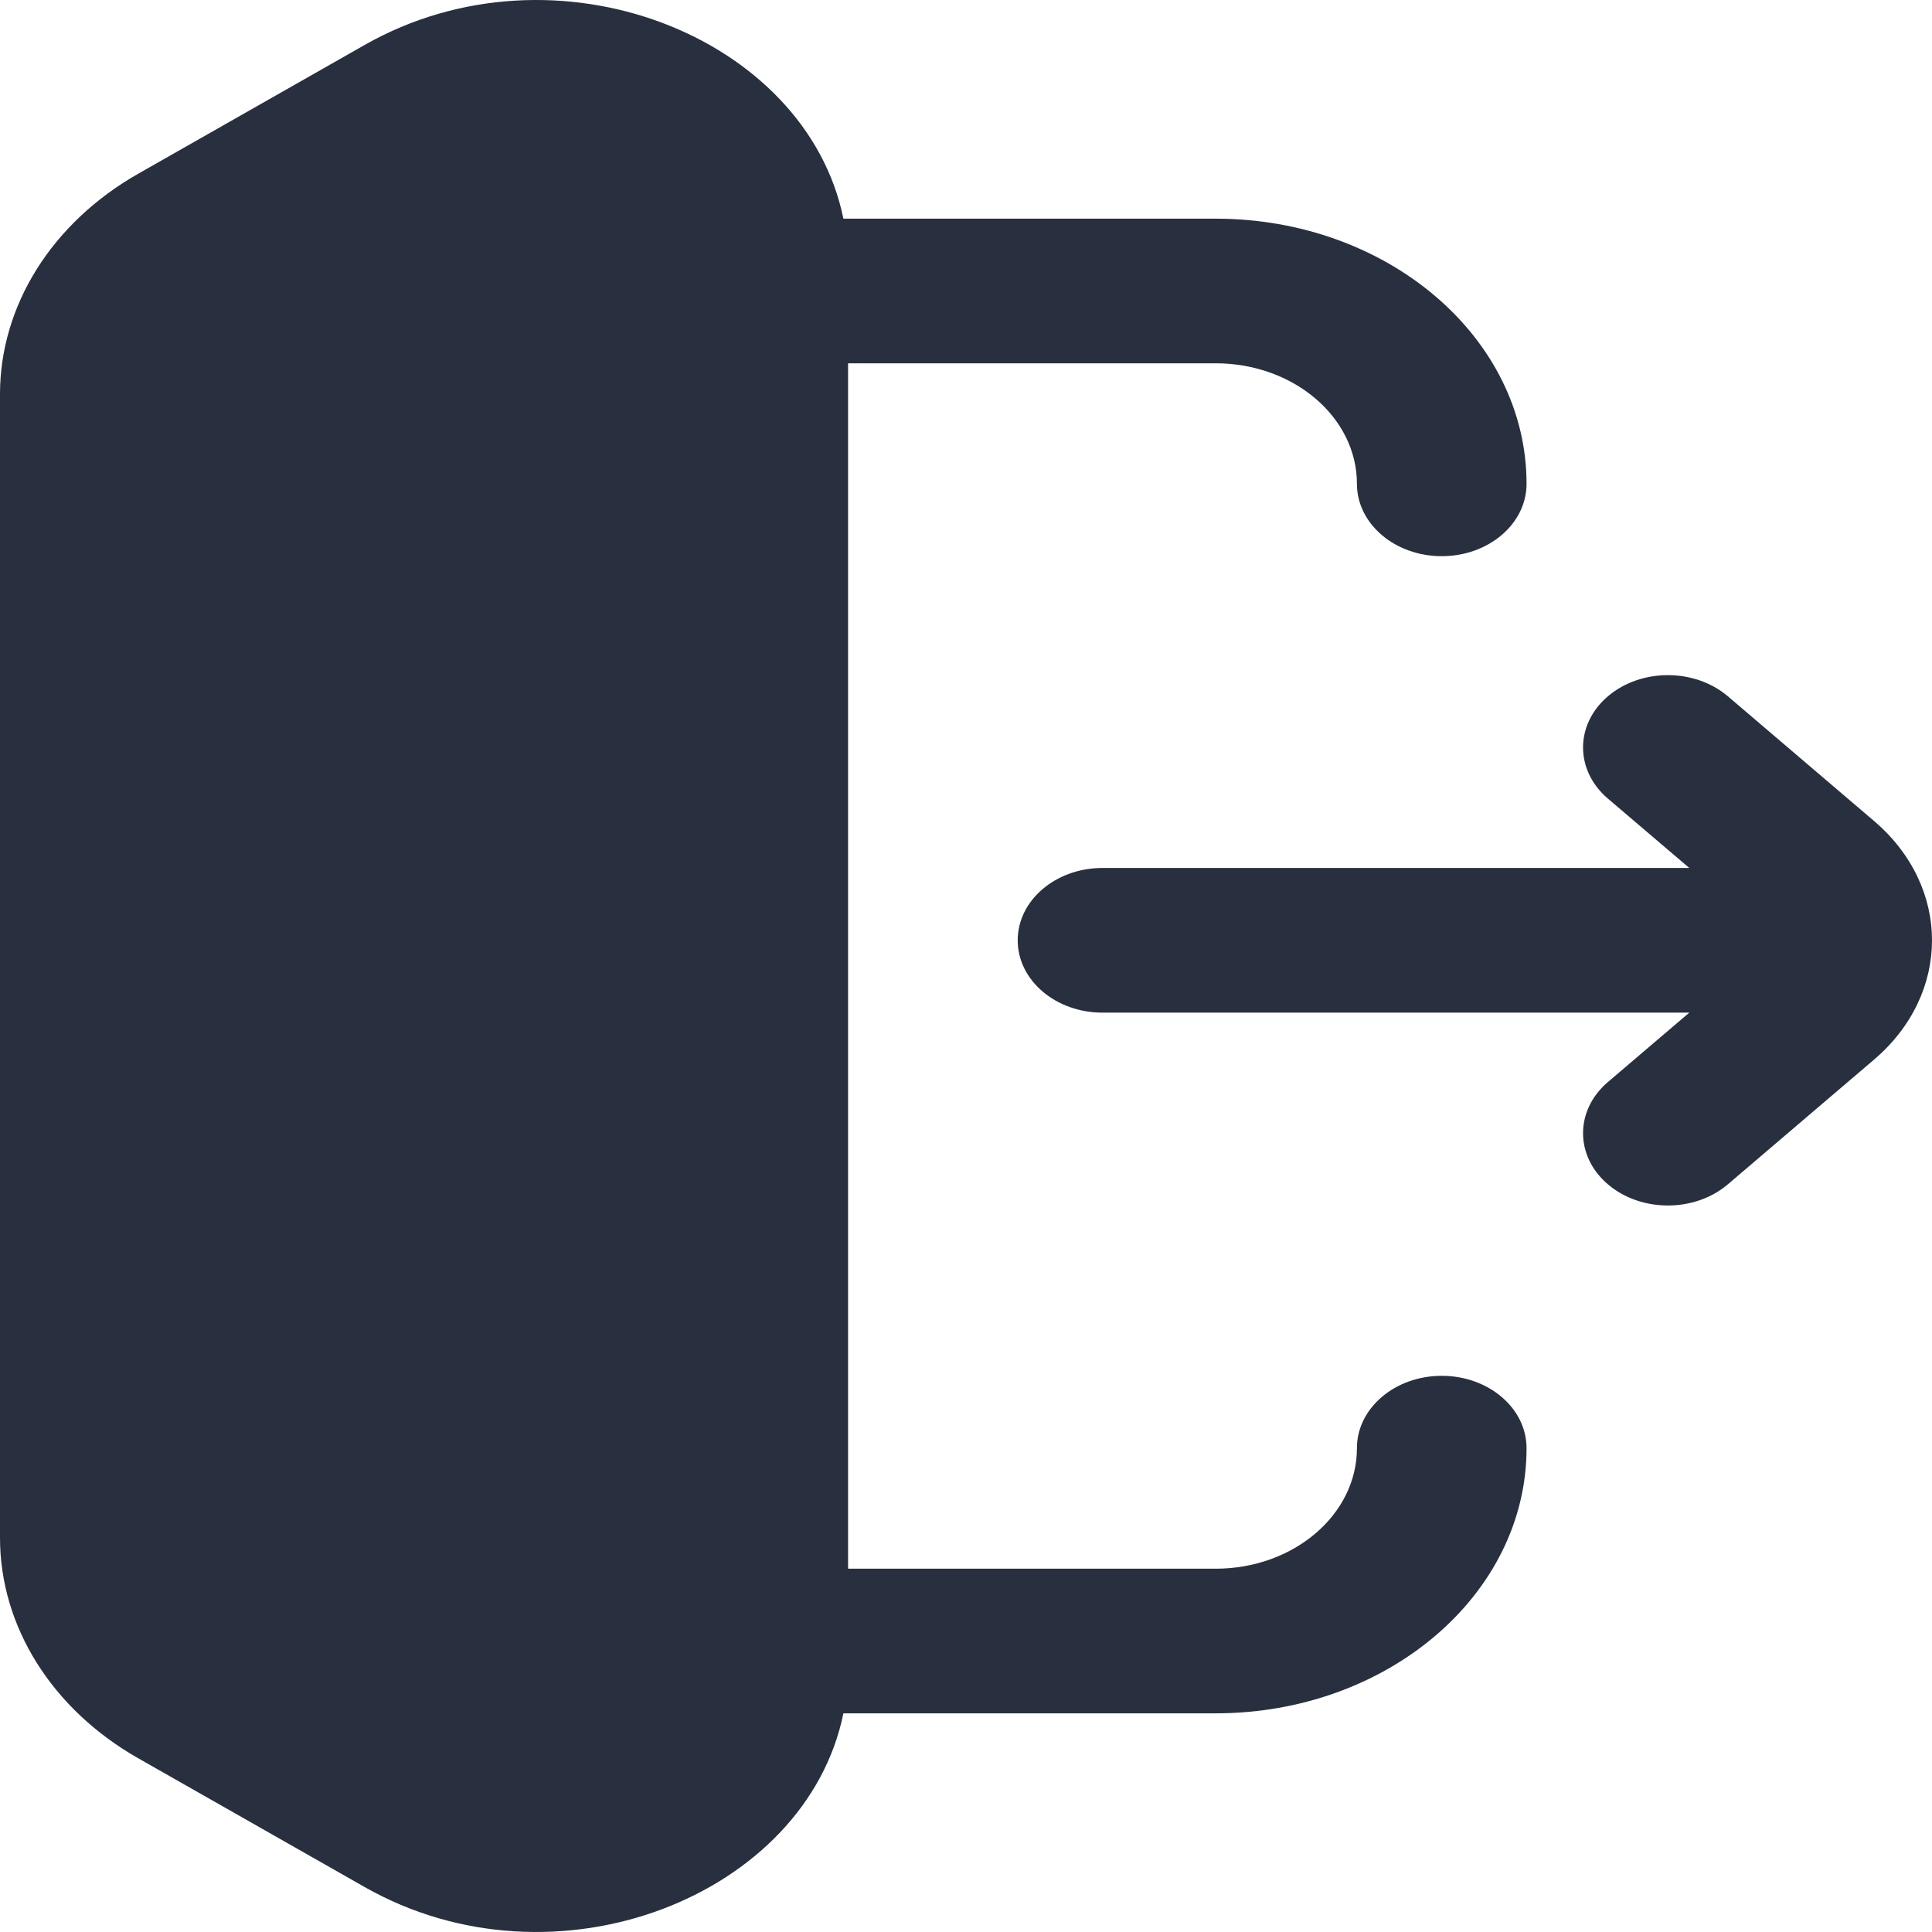 <?xml version="1.0" encoding="UTF-8" standalone="no"?><svg width='50' height='50' viewBox='0 0 50 50' fill='none' xmlns='http://www.w3.org/2000/svg'>
<path fill-rule='evenodd' clip-rule='evenodd' d='M9.436 1.164C14.376 -1.644 20.864 0.93 21.827 5.659H31.459C35.904 5.659 39.507 8.732 39.507 12.522C39.507 13.556 38.524 14.394 37.312 14.394C36.1 14.394 35.117 13.556 35.117 12.522C35.117 10.799 33.479 9.402 31.459 9.402H21.948V40.598H31.459C33.479 40.598 35.117 39.201 35.117 37.478C35.117 36.444 36.1 35.606 37.312 35.606C38.524 35.606 39.507 36.444 39.507 37.478C39.507 41.268 35.904 44.341 31.459 44.341H21.827C20.864 49.069 14.376 51.644 9.436 48.836L3.584 45.508C1.345 44.236 0 42.093 0 39.798V10.202C0 7.907 1.345 5.764 3.584 4.492L9.436 1.164ZM41.612 30.65C40.755 29.919 40.755 28.734 41.612 28.003L43.719 26.207L28.532 26.207C27.32 26.207 26.338 25.369 26.338 24.335C26.338 23.302 27.32 22.463 28.532 22.463L43.719 22.463L41.612 20.668C40.755 19.937 40.755 18.752 41.612 18.02C42.47 17.29 43.859 17.29 44.717 18.02L48.5 21.247C50.5 22.953 50.5 25.718 48.5 27.423L44.717 30.65C43.859 31.381 42.47 31.381 41.612 30.65Z' fill='#28303F'/>
</svg>

